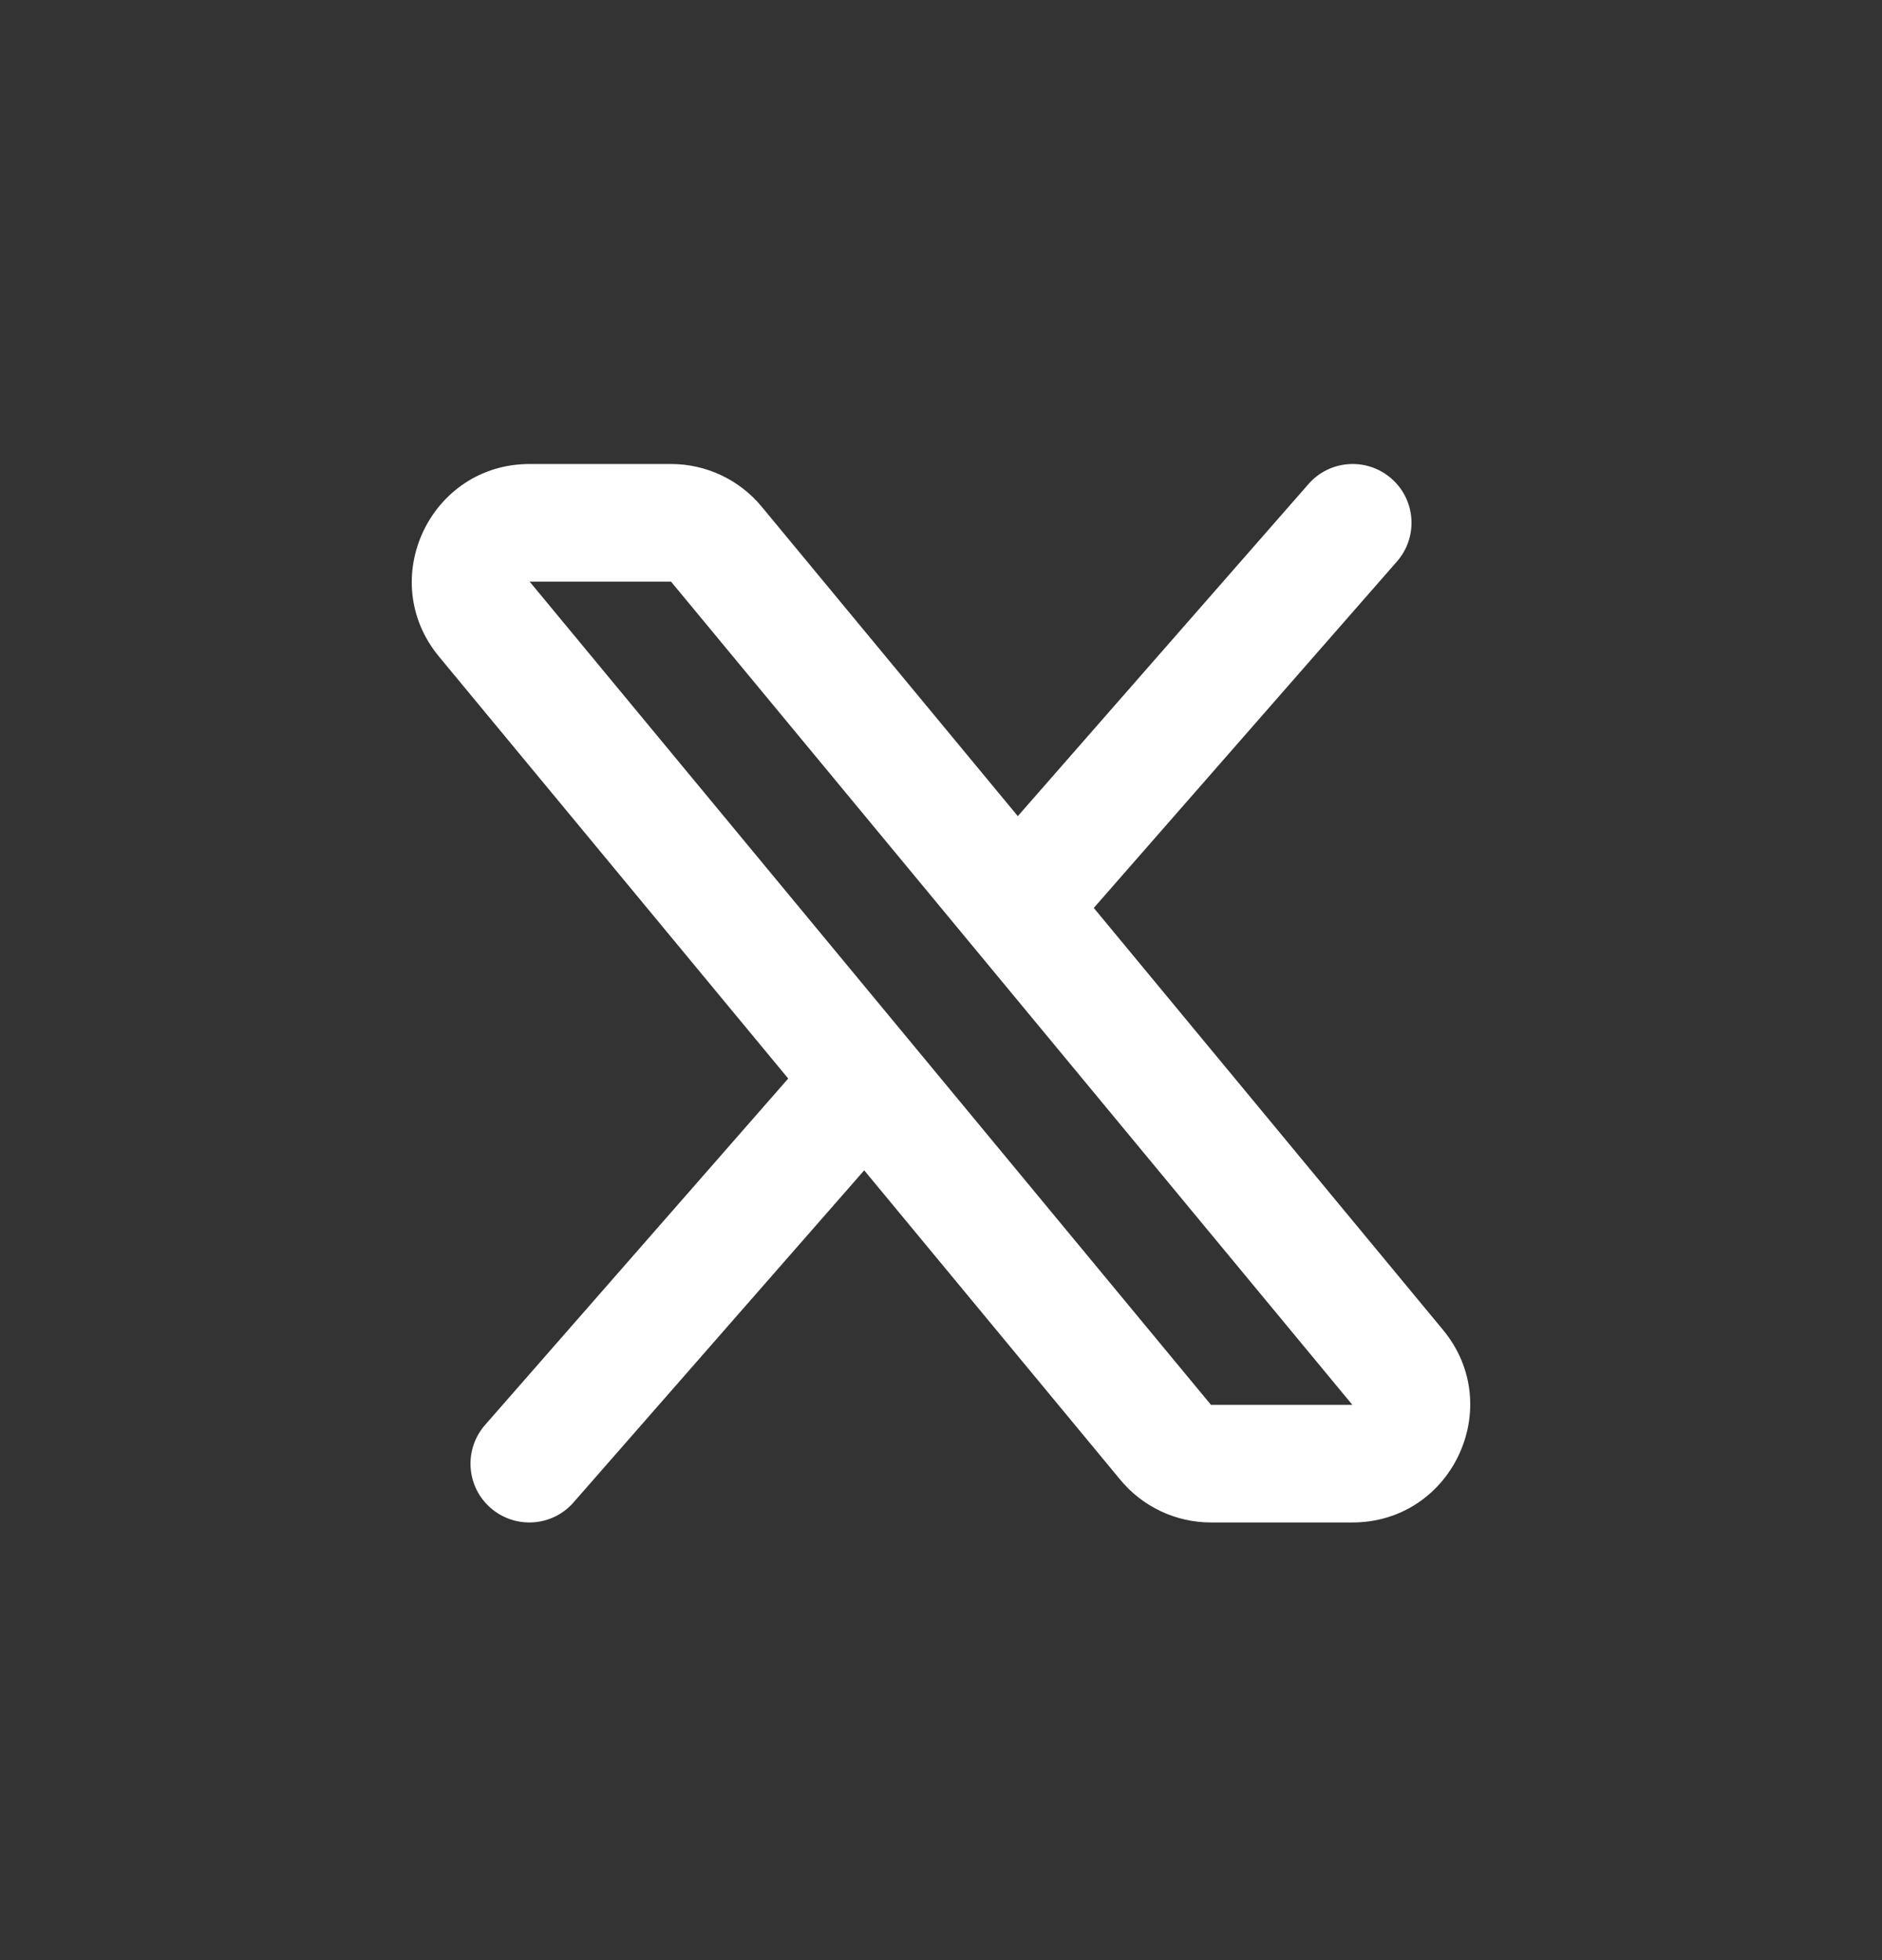 <svg width="24" height="25" viewBox="0 0 24 25" fill="none" xmlns="http://www.w3.org/2000/svg">
<rect x="0" y="0" width="24" height="25" fill="#333333" stroke="none"/>
<path d="M17.814 7.162C18.087 6.85 18.056 6.376 17.744 6.104C17.432 5.831 16.958 5.862 16.686 6.174L12.479 10.981L13.448 12.152L17.814 7.162Z" fill="white"/>
<path d="M11.521 14.355L10.552 13.184L6.186 18.174C5.913 18.486 5.944 18.96 6.256 19.232C6.568 19.505 7.042 19.474 7.314 19.162L11.521 14.355Z" fill="white"/>
<path fill-rule="evenodd" clip-rule="evenodd" d="M5.598 8.374C4.789 7.396 5.485 5.918 6.754 5.918H8.557C9.004 5.918 9.428 6.117 9.713 6.462L18.402 16.962C19.211 17.94 18.515 19.418 17.246 19.418H15.443C14.996 19.418 14.572 19.219 14.287 18.874L5.598 8.374ZM6.754 7.418L6.754 7.418L15.443 17.918L17.246 17.918L8.557 7.418H6.754Z" fill="white"/>
</svg>

